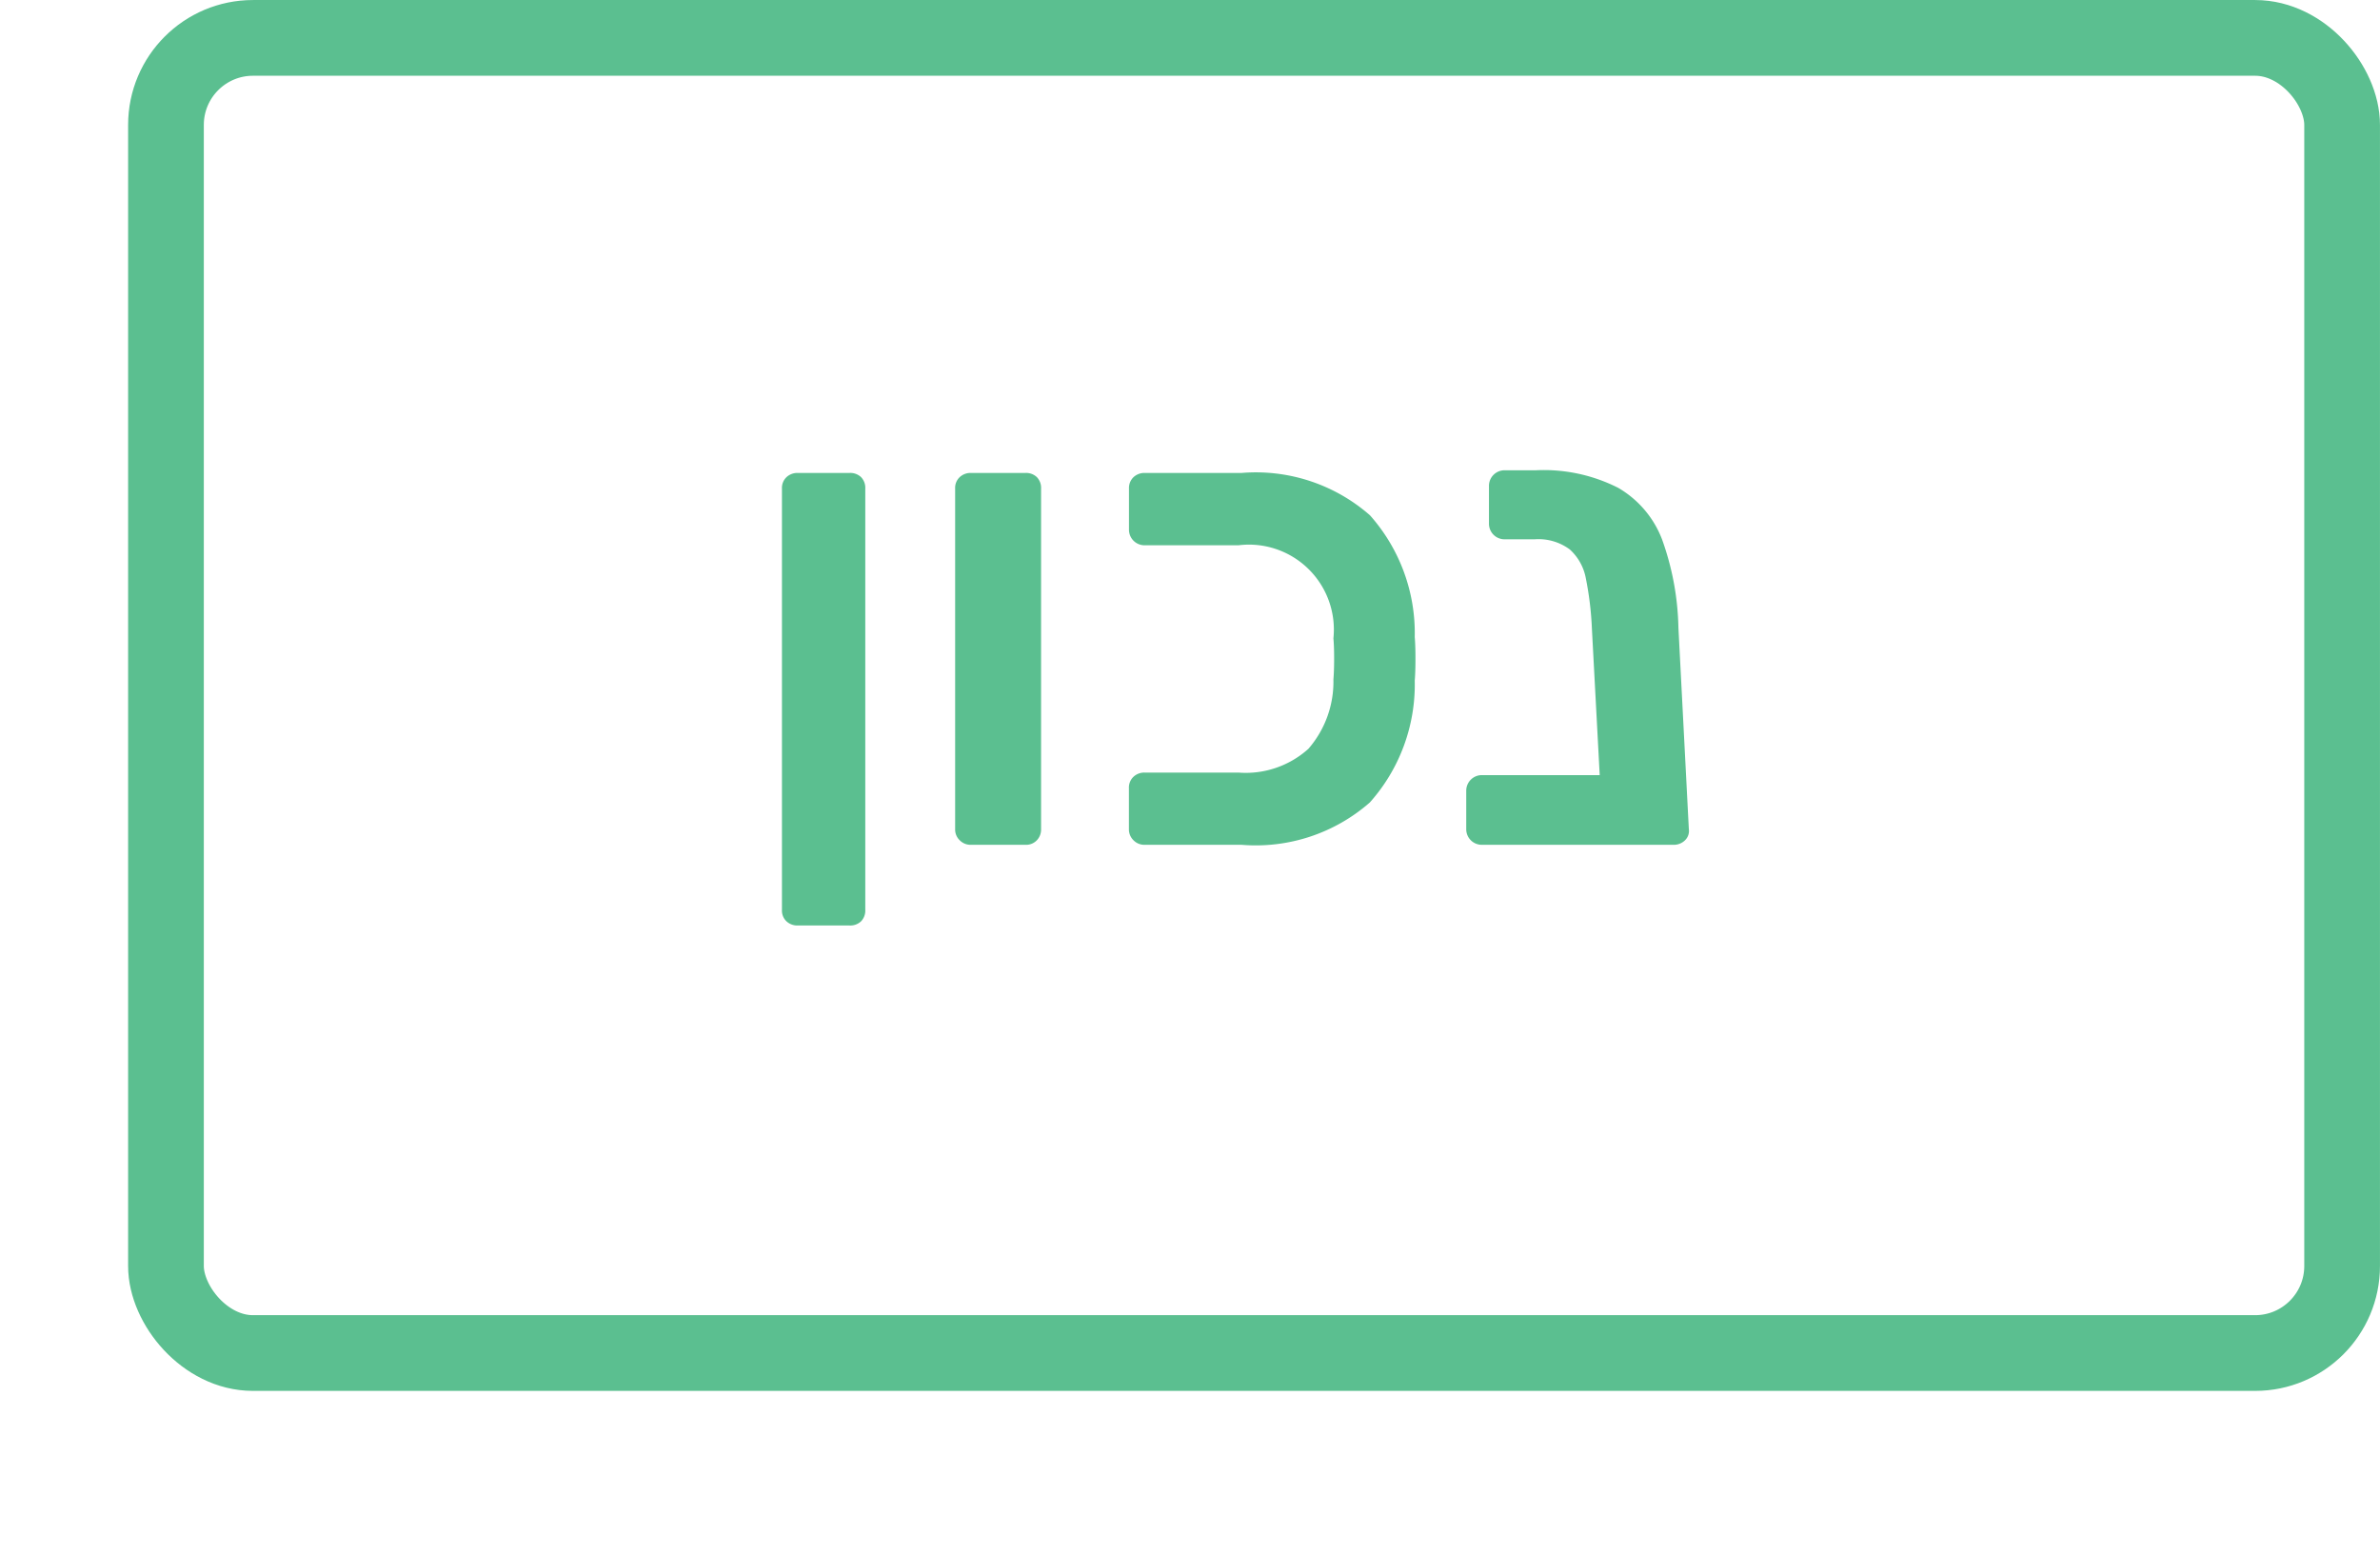 <svg id="b8fa3914-7323-4737-9464-17a1b679a18a" data-name="Layer 1" xmlns="http://www.w3.org/2000/svg" viewBox="0 0 40.21 26.28"><defs><style>.f3c77081-3ceb-4eed-8fc5-8bc903551f03{fill:none;stroke:#5bbf90;stroke-miterlimit:10;stroke-width:1.279px;}.aea93835-1e78-409c-b08f-81054f56d43a{fill:#5bbf90;}</style></defs><title>Artboard 163</title><rect class="f3c77081-3ceb-4eed-8fc5-8bc903551f03" x="2.804" y="0.64" width="36.766" height="22.213" rx="1.47"/><path class="aea93835-1e78-409c-b08f-81054f56d43a" d="M13.288,15.562a.25.25,0,0,1-.077-.193V8.252a.25.25,0,0,1,.077-.193.269.269,0,0,1,.188-.071h.88a.264.264,0,0,1,.192.071.261.261,0,0,1,.071.193v7.116a.261.261,0,0,1-.071.193.264.264,0,0,1-.192.071h-.88A.269.269,0,0,1,13.288,15.562Z"/><path class="aea93835-1e78-409c-b08f-81054f56d43a" d="M16.214,14.192a.251.251,0,0,1-.077-.187V8.252a.25.25,0,0,1,.077-.193.269.269,0,0,1,.188-.071h.924a.264.264,0,0,1,.192.071.261.261,0,0,1,.071.193v5.753a.262.262,0,0,1-.071.187.25.25,0,0,1-.192.077h-.924A.254.254,0,0,1,16.214,14.192Z"/><path class="aea93835-1e78-409c-b08f-81054f56d43a" d="M19.15,14.192a.255.255,0,0,1-.077-.187V13.312a.251.251,0,0,1,.077-.192.266.266,0,0,1,.188-.071h1.584a1.583,1.583,0,0,0,1.183-.401,1.726,1.726,0,0,0,.423-1.172c.008-.096.012-.213.012-.353,0-.139-.004-.253-.012-.341a1.435,1.435,0,0,0-1.605-1.572h-1.584a.263.263,0,0,1-.265-.265V8.252a.254.254,0,0,1,.077-.193.27.27,0,0,1,.188-.071h1.639a2.924,2.924,0,0,1,2.167.715A2.994,2.994,0,0,1,23.902,10.76c.008.095.012.216.012.362,0,.154-.004.279-.012.374a2.99,2.99,0,0,1-.759,2.058,2.924,2.924,0,0,1-2.167.715H19.338A.255.255,0,0,1,19.15,14.192Z"/><path class="aea93835-1e78-409c-b08f-81054f56d43a" d="M28.469,14.192a.269.269,0,0,1-.198.077H25.036a.263.263,0,0,1-.264-.264v-.649a.263.263,0,0,1,.264-.264H27.027l-.132-2.476A5.47,5.47,0,0,0,26.791,9.759a.87.87,0,0,0-.27-.479.887.887,0,0,0-.594-.171h-.507a.263.263,0,0,1-.264-.264V8.208a.263.263,0,0,1,.264-.265h.528a2.779,2.779,0,0,1,1.392.297,1.714,1.714,0,0,1,.742.875,4.667,4.667,0,0,1,.275,1.49l.176,3.399A.219.219,0,0,1,28.469,14.192Z"/></svg>